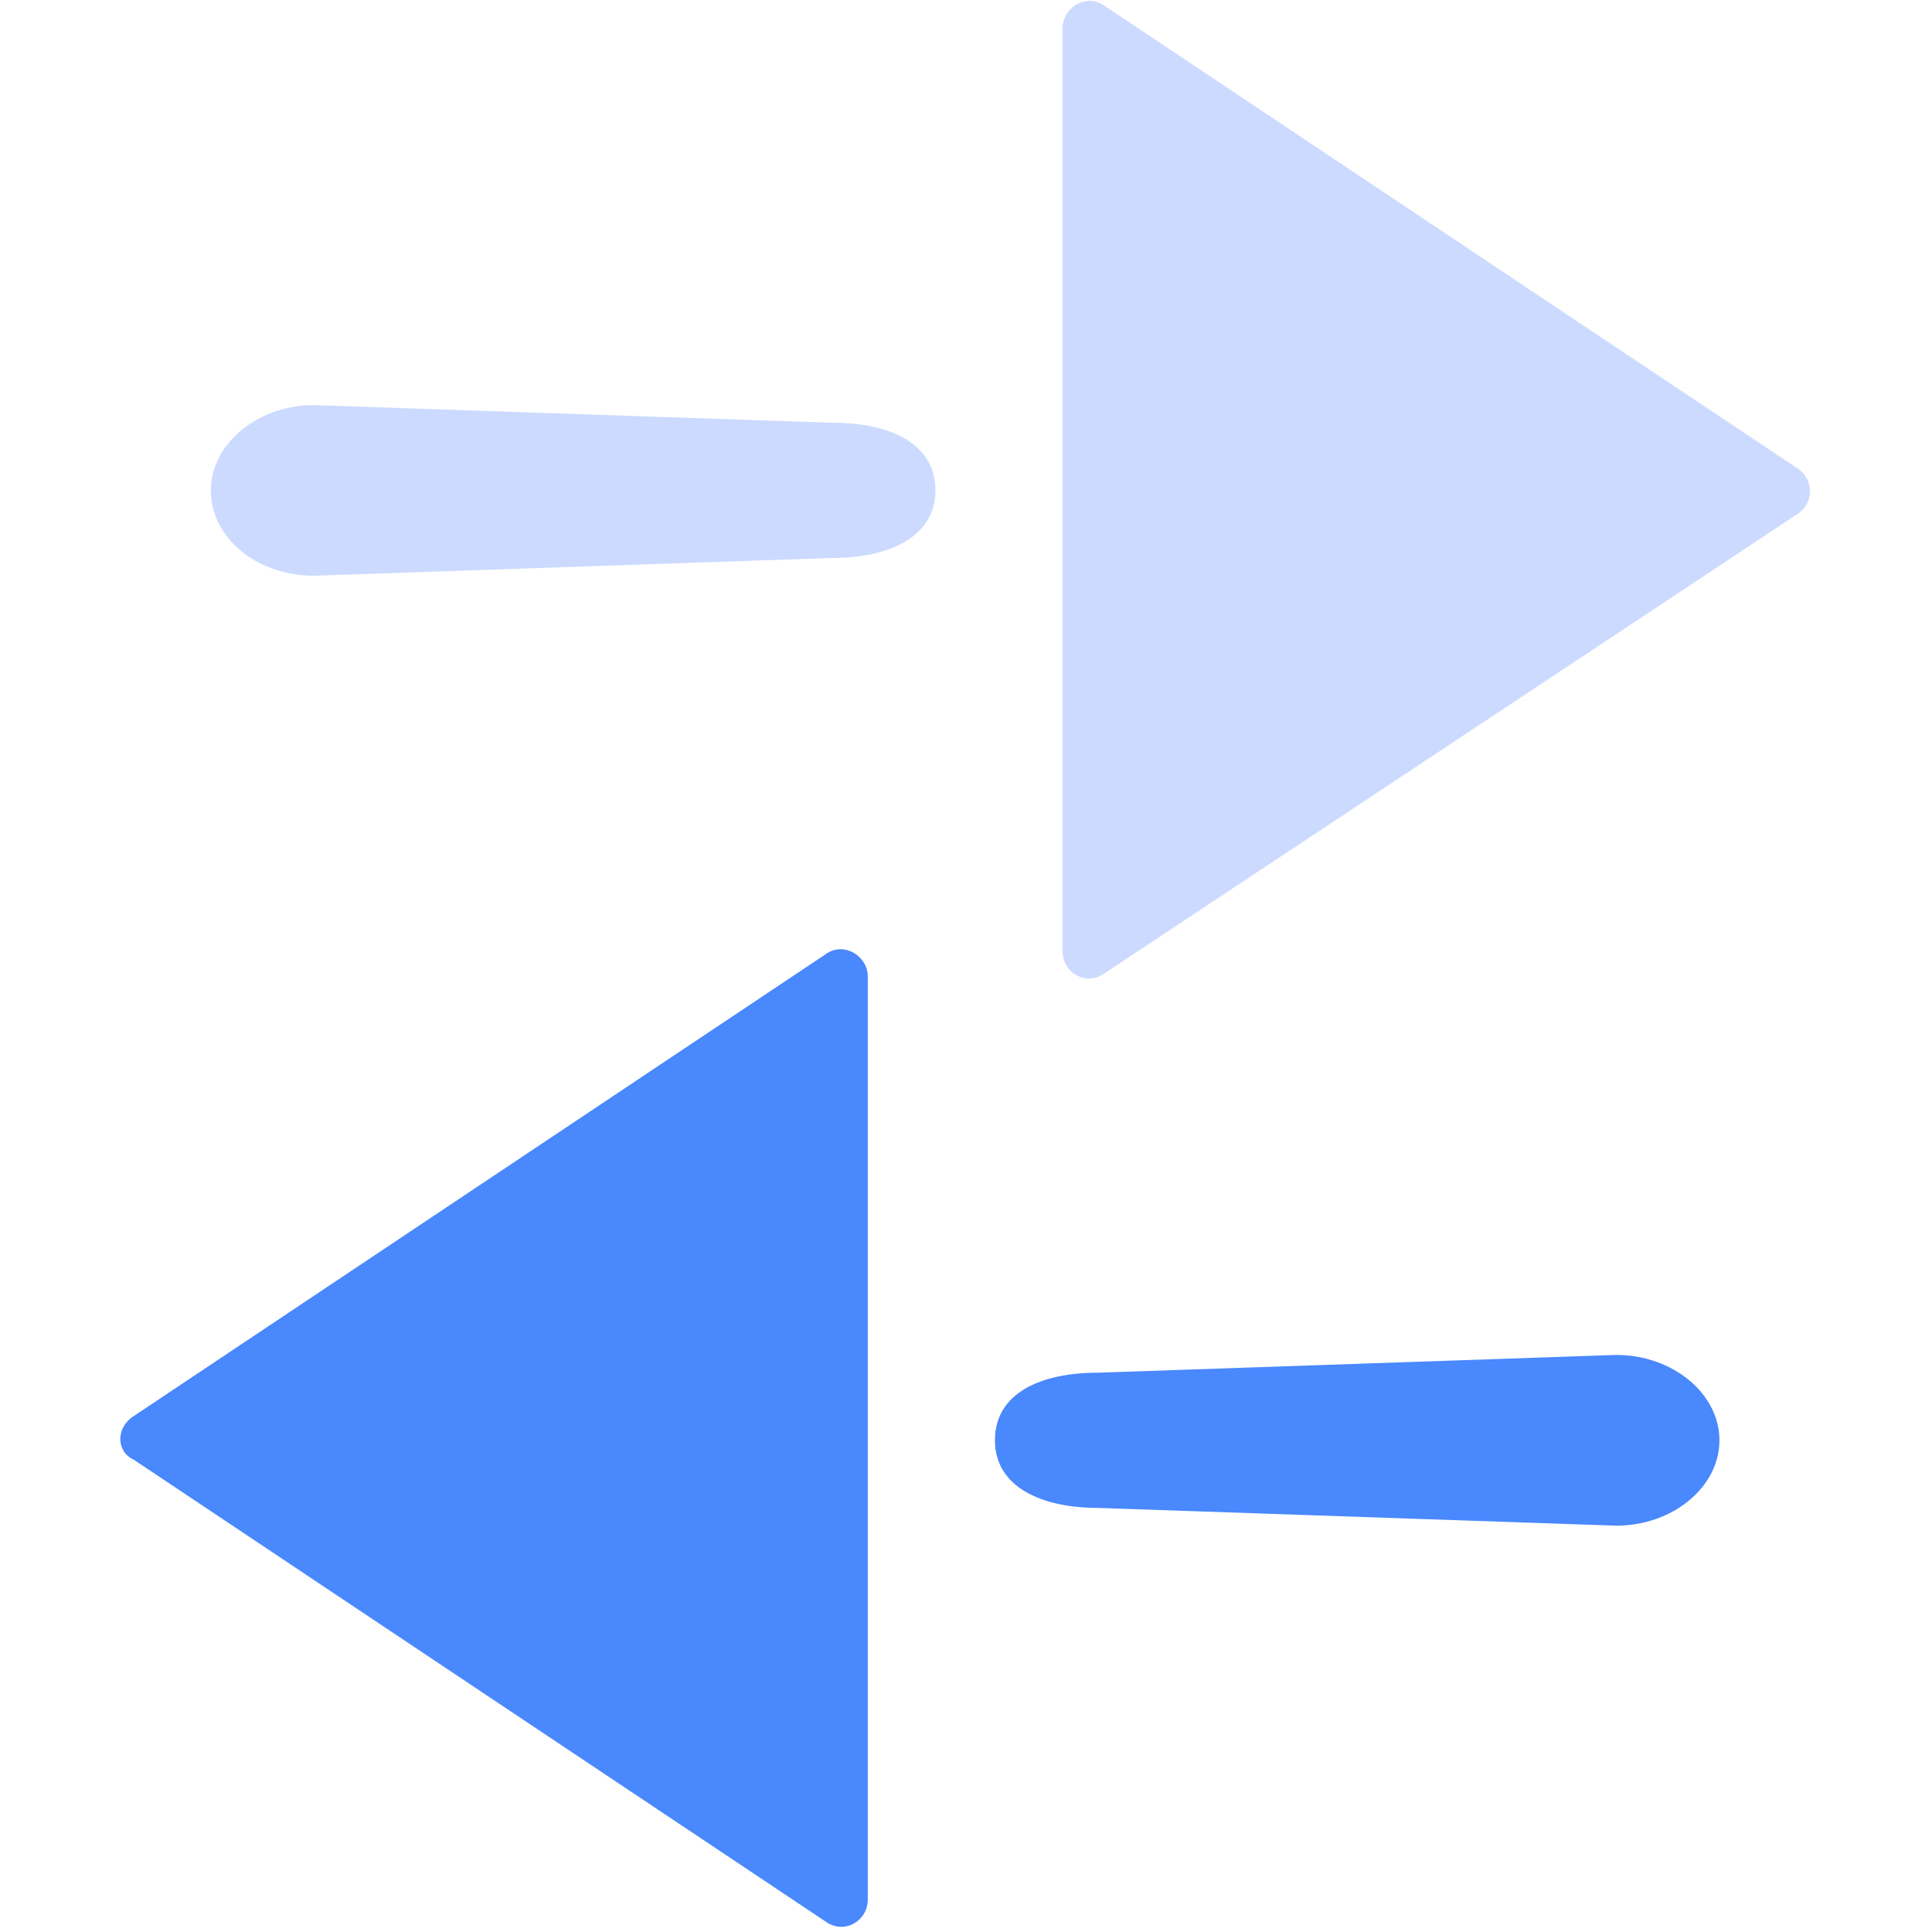 <?xml version="1.0" standalone="no"?><!DOCTYPE svg PUBLIC "-//W3C//DTD SVG 1.1//EN" "http://www.w3.org/Graphics/SVG/1.1/DTD/svg11.dtd"><svg t="1621305185169" class="icon" viewBox="0 0 1024 1024" version="1.1" xmlns="http://www.w3.org/2000/svg" p-id="5575" data-spm-anchor-id="a313x.7781069.0.i4" xmlns:xlink="http://www.w3.org/1999/xlink" width="200" height="200"><defs><style type="text/css"></style></defs><path d="M952.296 248L585.384 3.072c-9.408-6.848-22.208 0.832-22.208 11.968v488.96c0 11.904 12.8 18.752 22.208 11.904l366.912-243.2a14.4 14.4 0 0 0 0-24.704zM166.504 305.152l274.56-9.408c29.952 0 54.72-11.072 54.72-35.84 0-24.704-23.744-35.84-54.72-35.84l-274.56-9.344c-29.952 0-54.72 20.48-54.72 45.184 0 25.6 24.768 45.248 54.72 45.248z" fill="#CCDAFF" p-id="5576" data-spm-anchor-id="a313x.7781069.0.i0" class=""></path><path d="M70.824 750.592l366.912-244.928c9.408-6.784 22.208 0.896 22.208 11.968v488.96c0 11.968-12.8 18.752-22.208 11.968L70.824 773.632c-9.408-4.288-9.408-17.088 0-23.04z" fill="#4988FD" p-id="5577" data-spm-anchor-id="a313x.7781069.0.i5" class=""></path><path d="M856.616 808.64l-274.56-9.408c-29.952 0-54.72-11.072-54.72-35.84 0-24.768 23.744-35.84 54.72-35.84l274.56-9.408c29.952 0 54.72 20.48 54.72 45.248 0 24.768-24.768 45.248-54.72 45.248z" fill="#4988FD" p-id="5578" data-spm-anchor-id="a313x.7781069.0.i2" class=""></path></svg>